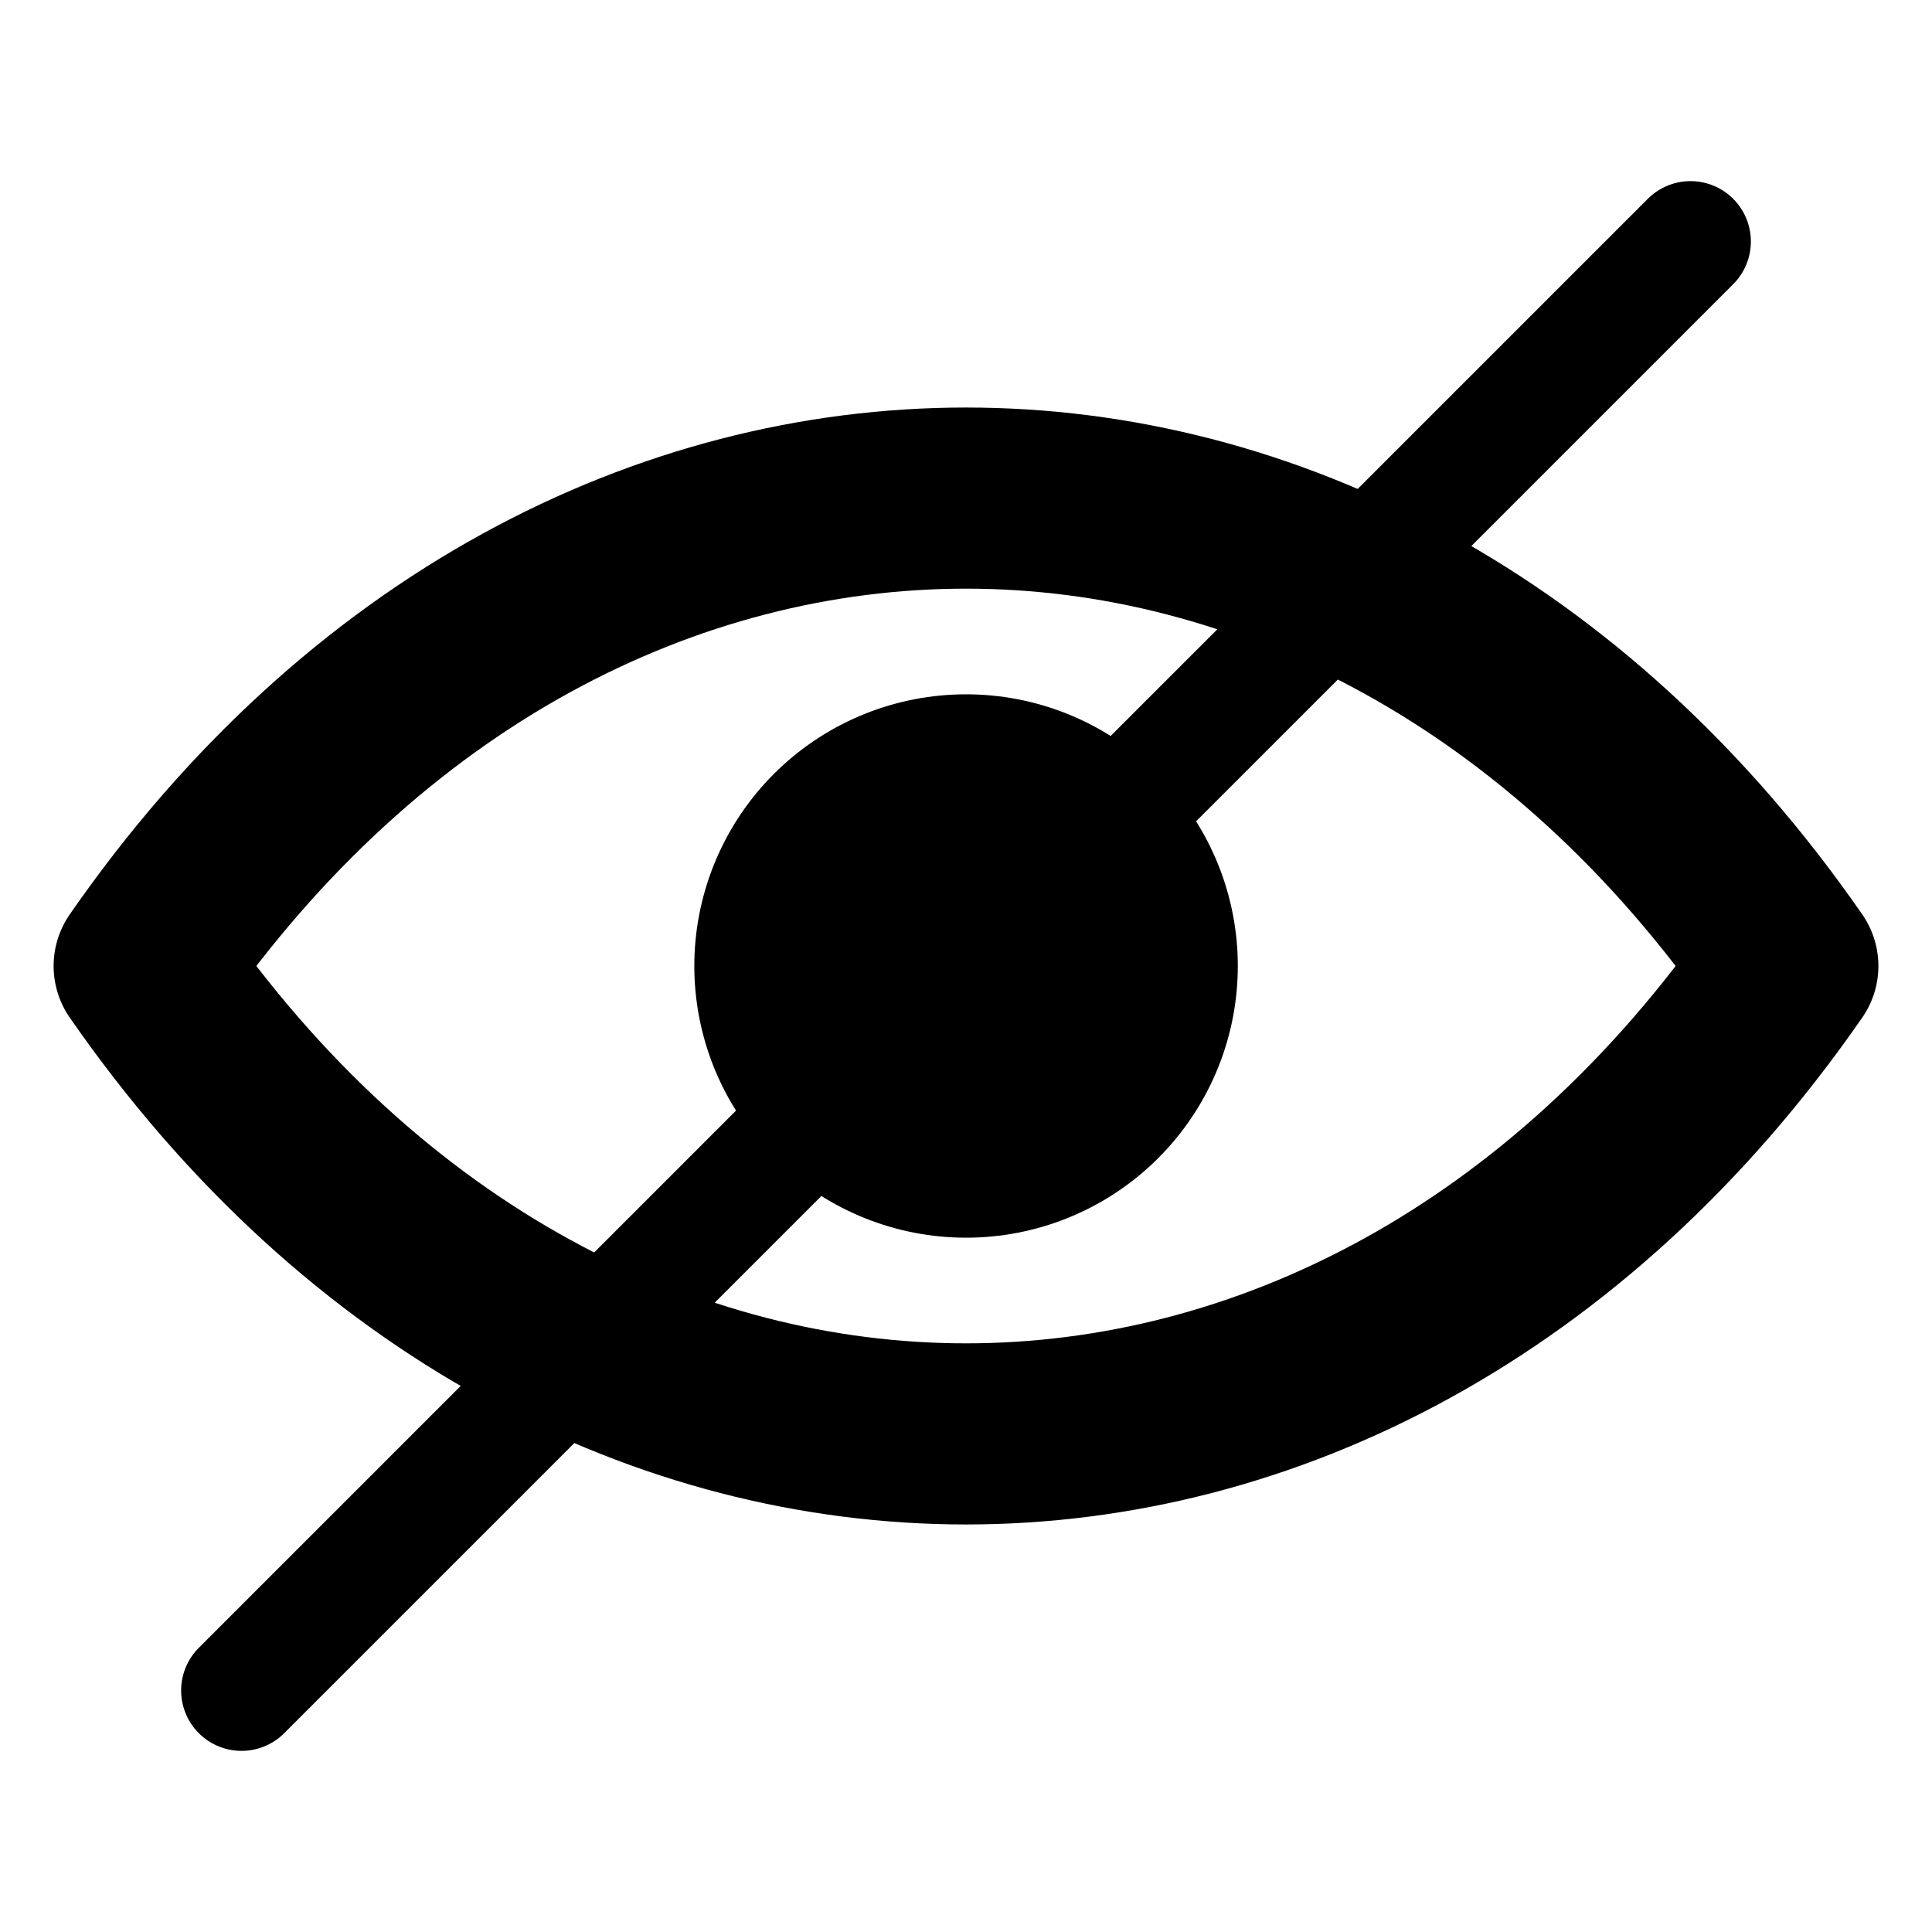 <svg width="16" height="16" viewBox="0 0 16 16" fill="none" stroke="currentColor" stroke-linecap="round"
     stroke-linejoin="round">
    <path stroke-width="1.5"
          d="M8 11.875C5.539 11.875 3.014 10.626 1.194 8C3.014 5.374 5.539 4.125 8 4.125C10.461 4.125 12.986 5.374 14.806 8C12.986 10.626 10.461 11.875 8 11.875Z"/>
    <path class="hide" d="M2 14L14 2"/>
    <path class="show" d=" M8 8H8.001" stroke-width="4.5"/>
</svg>